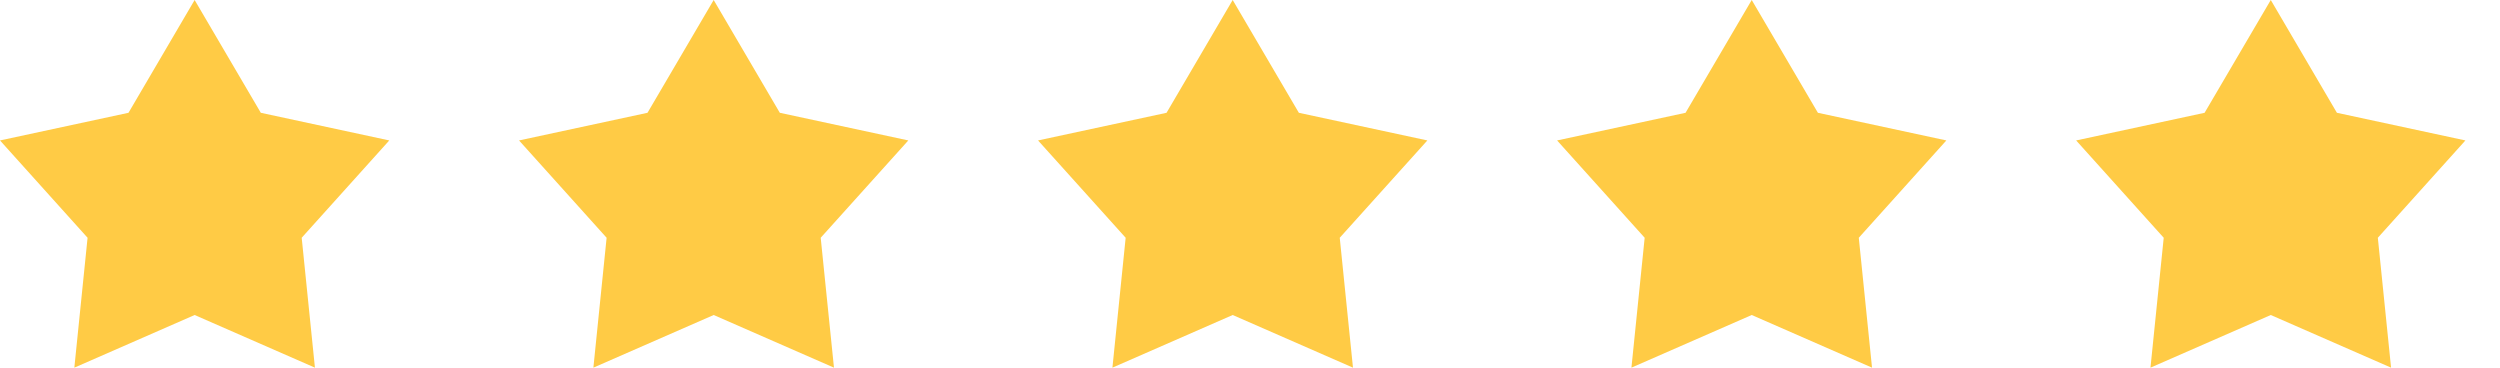 <svg width="68" height="10" viewBox="0 0 68 10" fill="none" xmlns="http://www.w3.org/2000/svg">
<path d="M5.294 0L7.094 3.068L10.588 3.82L8.206 6.467L8.566 10L5.294 8.568L2.022 10L2.382 6.467L0 3.82L3.495 3.068L5.294 0Z" fill="#FFCB45"/>
<path d="M19.412 0L21.211 3.068L24.706 3.82L22.323 6.467L22.684 10L19.412 8.568L16.14 10L16.5 6.467L14.118 3.82L17.612 3.068L19.412 0Z" fill="#FFCB45"/>
<path d="M33.529 0L35.329 3.068L38.824 3.82L36.441 6.467L36.801 10L33.529 8.568L30.258 10L30.618 6.467L28.235 3.82L31.73 3.068L33.529 0Z" fill="#FFCB45"/>
<path d="M47.647 0L49.447 3.068L52.941 3.82L50.559 6.467L50.919 10L47.647 8.568L44.375 10L44.735 6.467L42.353 3.82L45.847 3.068L47.647 0Z" fill="#FFCB45"/>
<path d="M61.765 0L63.564 3.068L67.059 3.82L64.677 6.467L65.037 10L61.765 8.568L58.493 10L58.853 6.467L56.471 3.82L59.965 3.068L61.765 0Z" fill="#FFCB45"/>
</svg>
